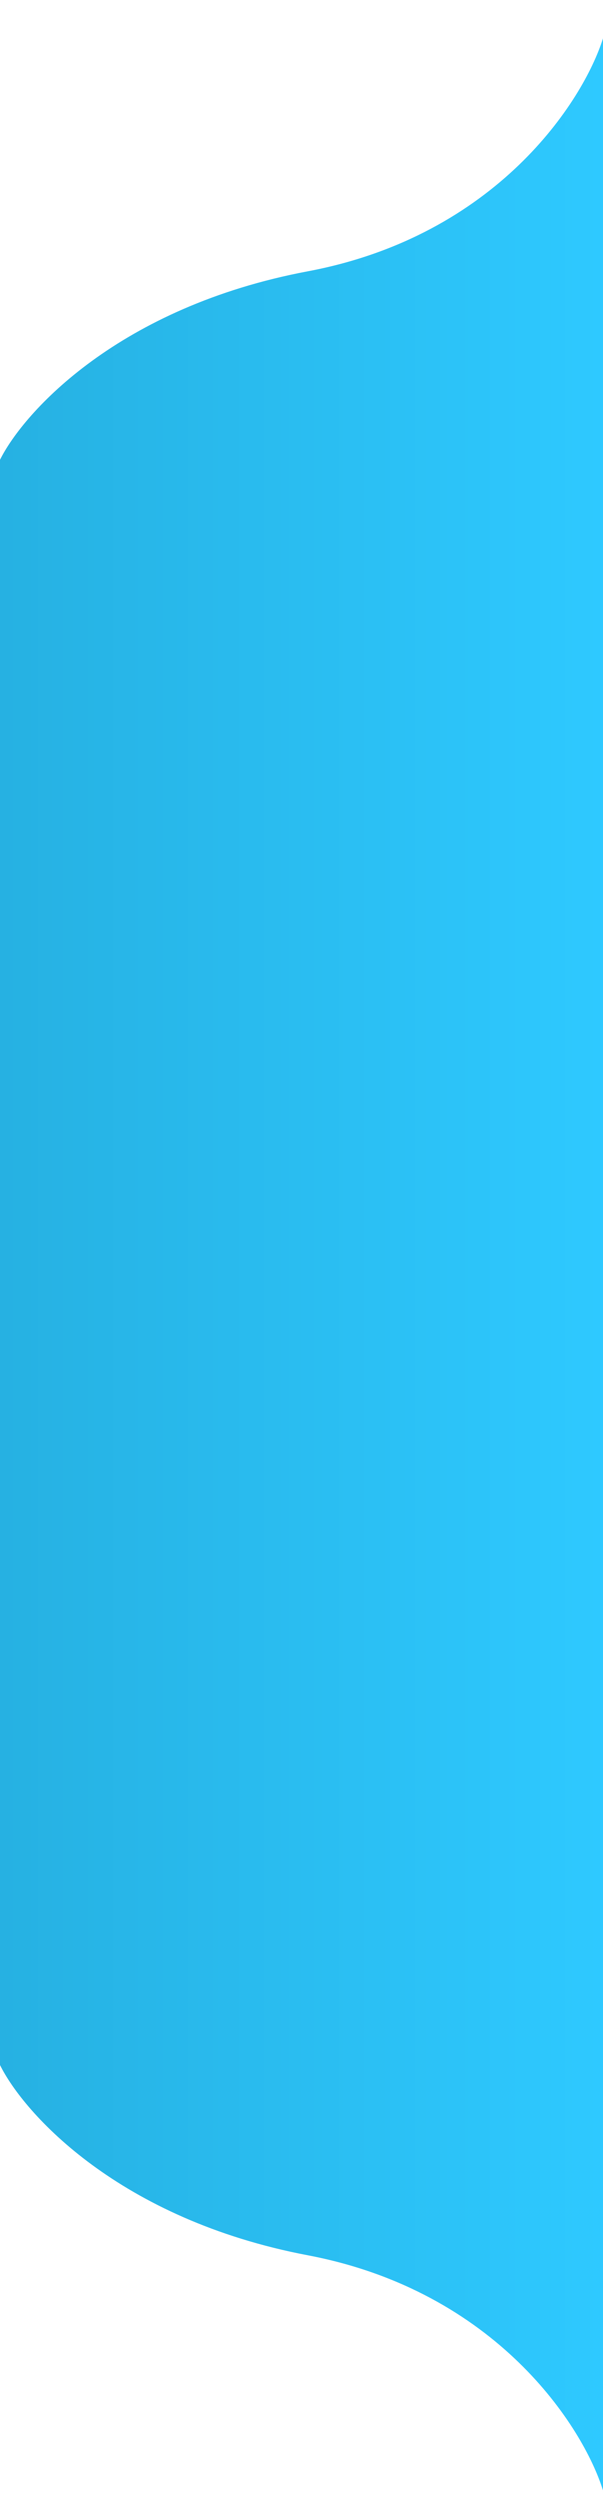<svg width="14" height="58" viewBox="0 0 14 58" fill="none" xmlns="http://www.w3.org/2000/svg">
<g filter="url(#filter0_ii_4636_280)">
<path d="M7.147 52.322C11.533 53.156 13.543 56.307 14 57.778L14 29.333H0L0 47.908C0.555 49.032 2.761 51.488 7.147 52.322Z" fill="url(#paint0_linear_4636_280)"/>
<path d="M7.147 6.294C11.533 5.468 13.543 2.346 14 0.889L14 40.821L0 40.821L0 10.667C0.555 9.553 2.761 7.12 7.147 6.294Z" fill="url(#paint1_linear_4636_280)"/>
</g>
<defs>
<filter id="filter0_ii_4636_280" x="0" y="-1.111" width="14" height="60.889" filterUnits="userSpaceOnUse" color-interpolation-filters="sRGB">
<feFlood flood-opacity="0" result="BackgroundImageFix"/>
<feBlend mode="normal" in="SourceGraphic" in2="BackgroundImageFix" result="shape"/>
<feColorMatrix in="SourceAlpha" type="matrix" values="0 0 0 0 0 0 0 0 0 0 0 0 0 0 0 0 0 0 127 0" result="hardAlpha"/>
<feOffset dy="2"/>
<feGaussianBlur stdDeviation="2.15"/>
<feComposite in2="hardAlpha" operator="arithmetic" k2="-1" k3="1"/>
<feColorMatrix type="matrix" values="0 0 0 0 0.465 0 0 0 0 0.859 0 0 0 0 0.997 0 0 0 1 0"/>
<feBlend mode="normal" in2="shape" result="effect1_innerShadow_4636_280"/>
<feColorMatrix in="SourceAlpha" type="matrix" values="0 0 0 0 0 0 0 0 0 0 0 0 0 0 0 0 0 0 127 0" result="hardAlpha"/>
<feOffset dy="-2"/>
<feGaussianBlur stdDeviation="1.25"/>
<feComposite in2="hardAlpha" operator="arithmetic" k2="-1" k3="1"/>
<feColorMatrix type="matrix" values="0 0 0 0 0.141 0 0 0 0 0.63 0 0 0 0 0.8 0 0 0 1 0"/>
<feBlend mode="normal" in2="effect1_innerShadow_4636_280" result="effect2_innerShadow_4636_280"/>
</filter>
<linearGradient id="paint0_linear_4636_280" x1="14" y1="43.556" x2="0" y2="43.556" gradientUnits="userSpaceOnUse">
<stop stop-color="#2EC9FF"/>
<stop offset="1" stop-color="#26B1E2"/>
</linearGradient>
<linearGradient id="paint1_linear_4636_280" x1="14" y1="20.855" x2="0" y2="20.855" gradientUnits="userSpaceOnUse">
<stop stop-color="#2EC9FF"/>
<stop offset="1" stop-color="#26B1E2"/>
</linearGradient>
</defs>
</svg>
